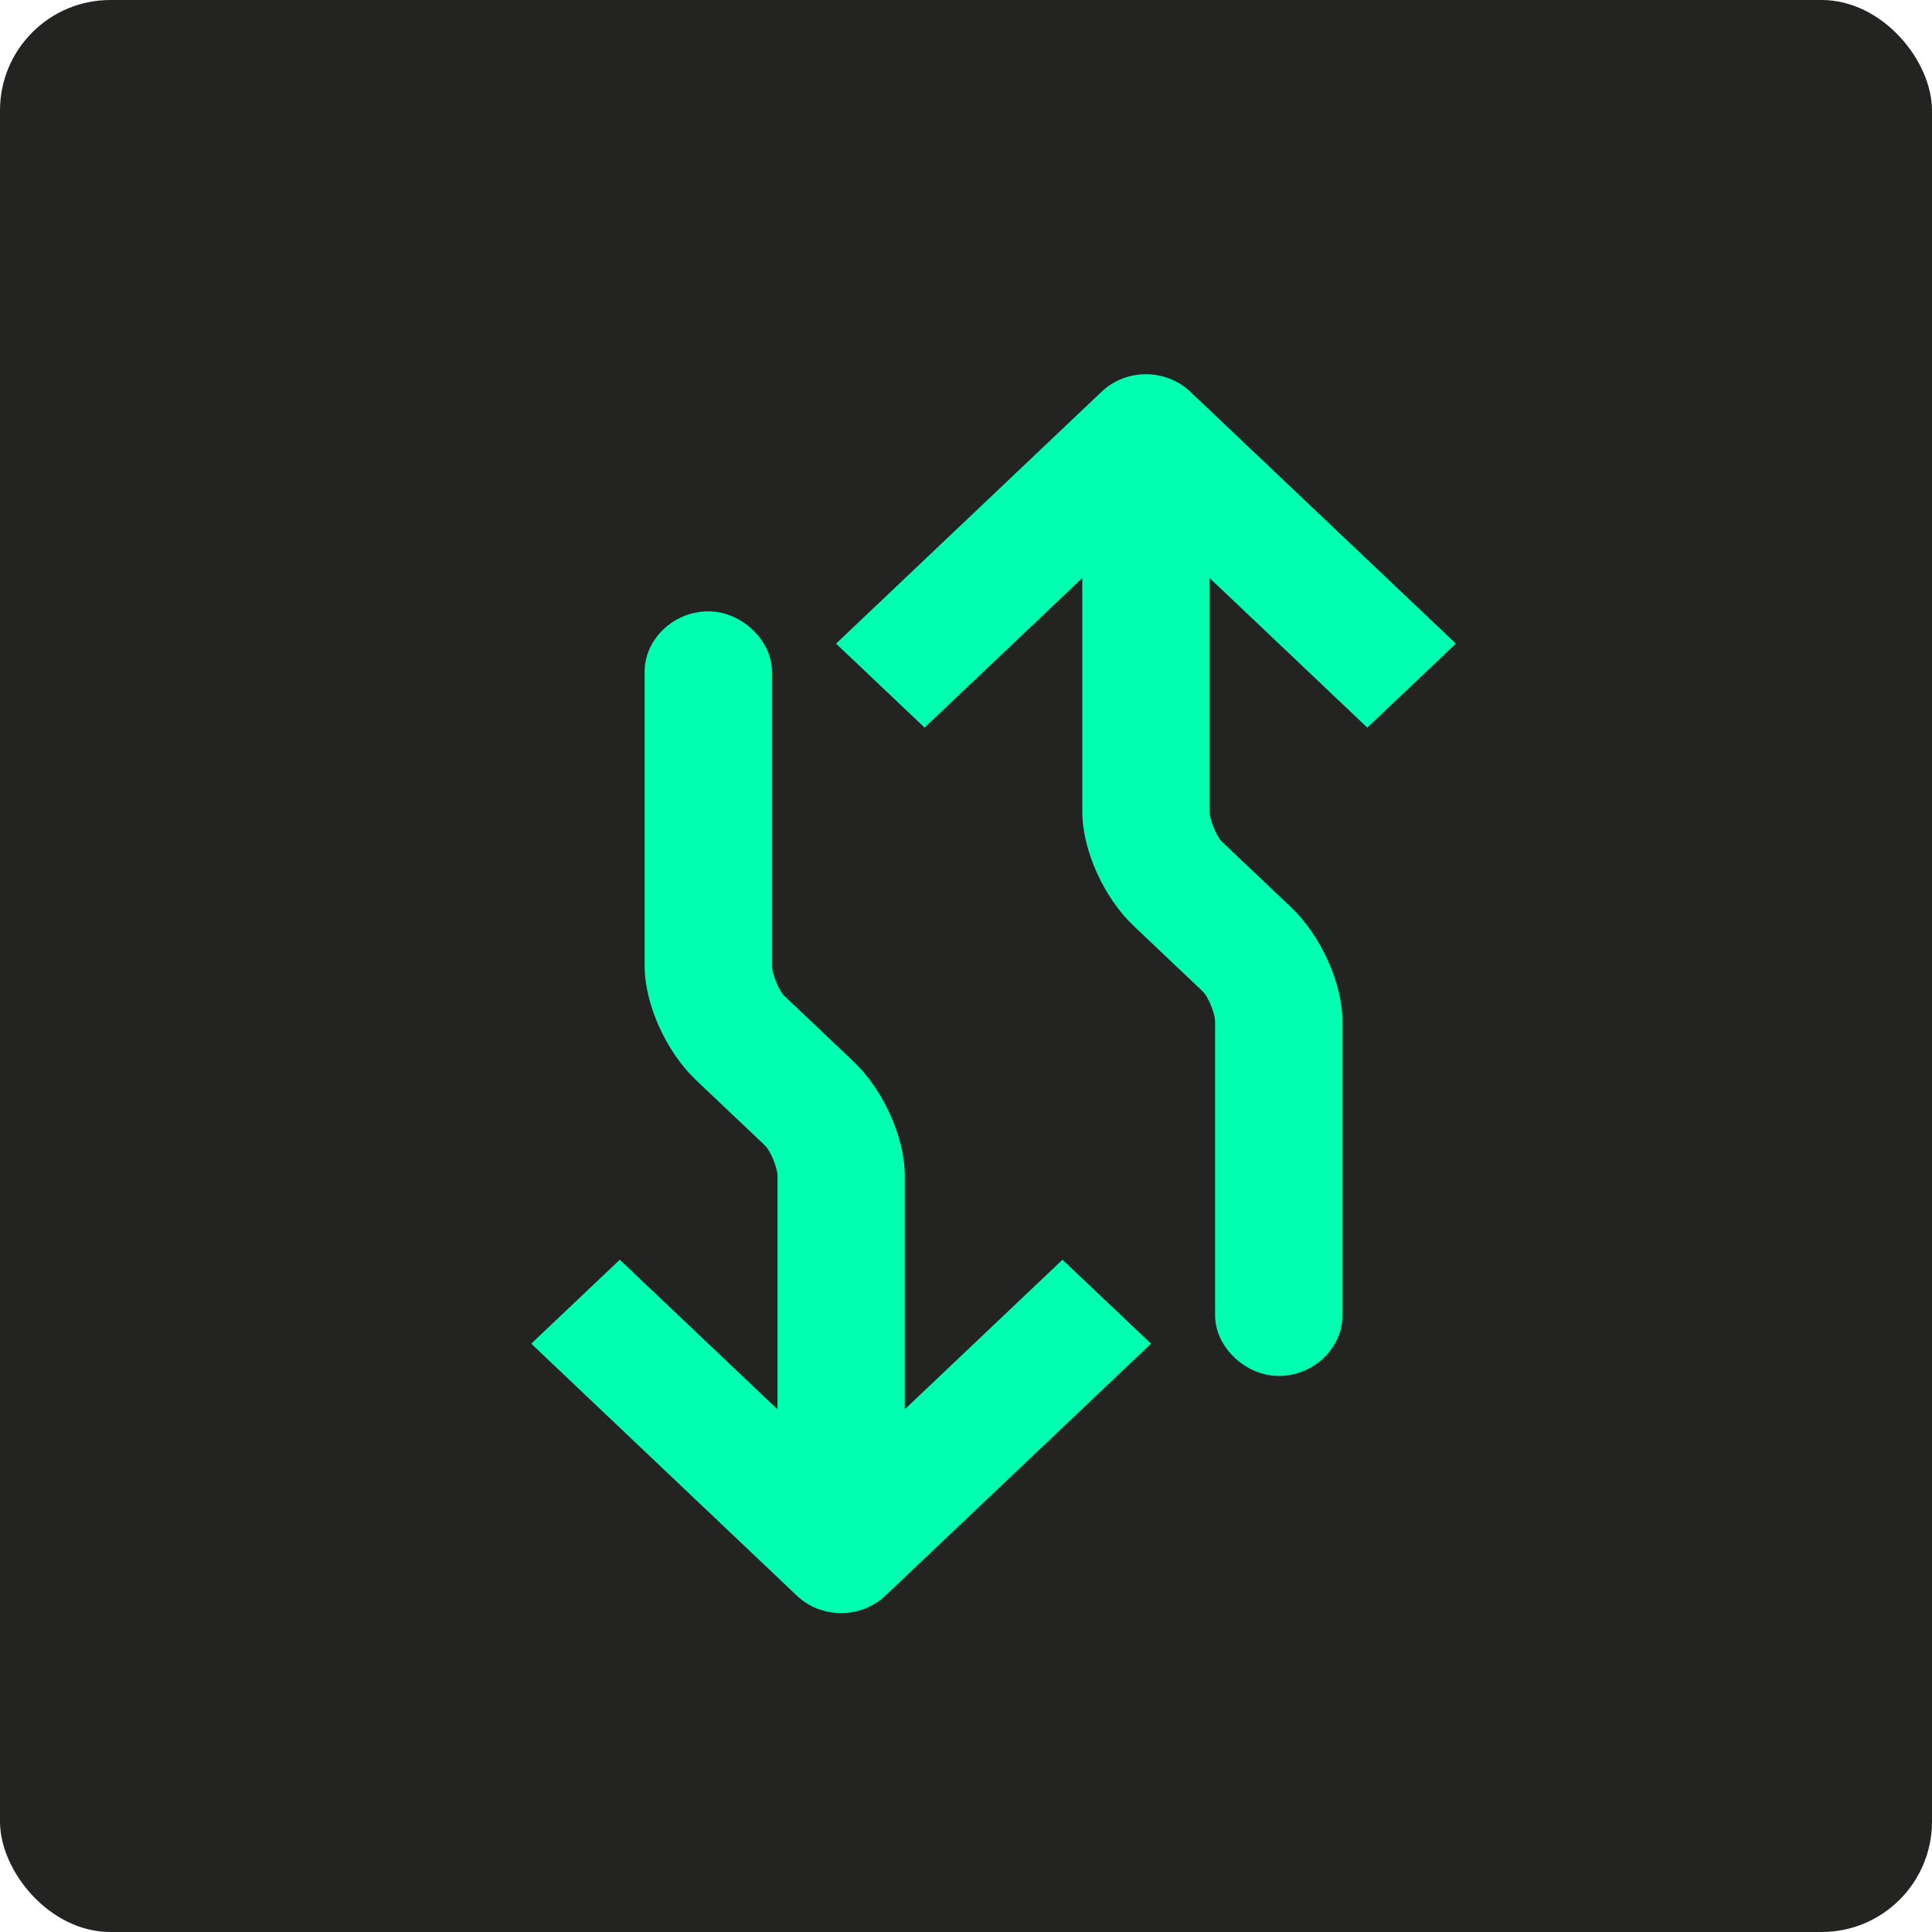 <svg width="35" height="35" viewBox="0 0 35 35" fill="none" xmlns="http://www.w3.org/2000/svg">
<rect width="35" height="35" rx="2" fill="#232322"/>
<path d="M22.364 24.594C22.57 24.788 22.853 24.926 23.166 24.927C23.793 24.926 24.319 24.427 24.32 23.833L24.32 18.507C24.32 17.798 23.92 16.94 23.392 16.438L22.139 15.25C22.036 15.152 21.913 14.841 21.913 14.703L21.913 10.471L24.77 13.181L26.375 11.66L21.562 7.095C21.119 6.674 20.401 6.675 19.958 7.095L15.146 11.66L16.75 13.181L19.607 10.471L19.607 14.703C19.607 15.412 20.006 16.27 20.535 16.771L21.788 17.96C21.891 18.058 22.014 18.369 22.013 18.507L22.013 23.833C22.014 24.13 22.159 24.399 22.364 24.594Z" fill="#00FFB1"/>
<path d="M13.634 11.408C13.428 11.214 13.145 11.075 12.832 11.075C12.205 11.076 11.679 11.575 11.678 12.169L11.678 17.495C11.678 18.204 12.078 19.062 12.606 19.564L13.859 20.752C13.962 20.85 14.085 21.161 14.085 21.299L14.085 25.531L11.228 22.821L9.624 24.342L14.436 28.907C14.879 29.328 15.597 29.327 16.04 28.907L20.852 24.342L19.248 22.821L16.391 25.531L16.391 21.299C16.391 20.59 15.992 19.732 15.463 19.231L14.21 18.042C14.107 17.944 13.985 17.633 13.985 17.495L13.985 12.169C13.985 11.872 13.839 11.603 13.634 11.408Z" fill="#00FFB1"/>
</svg>
